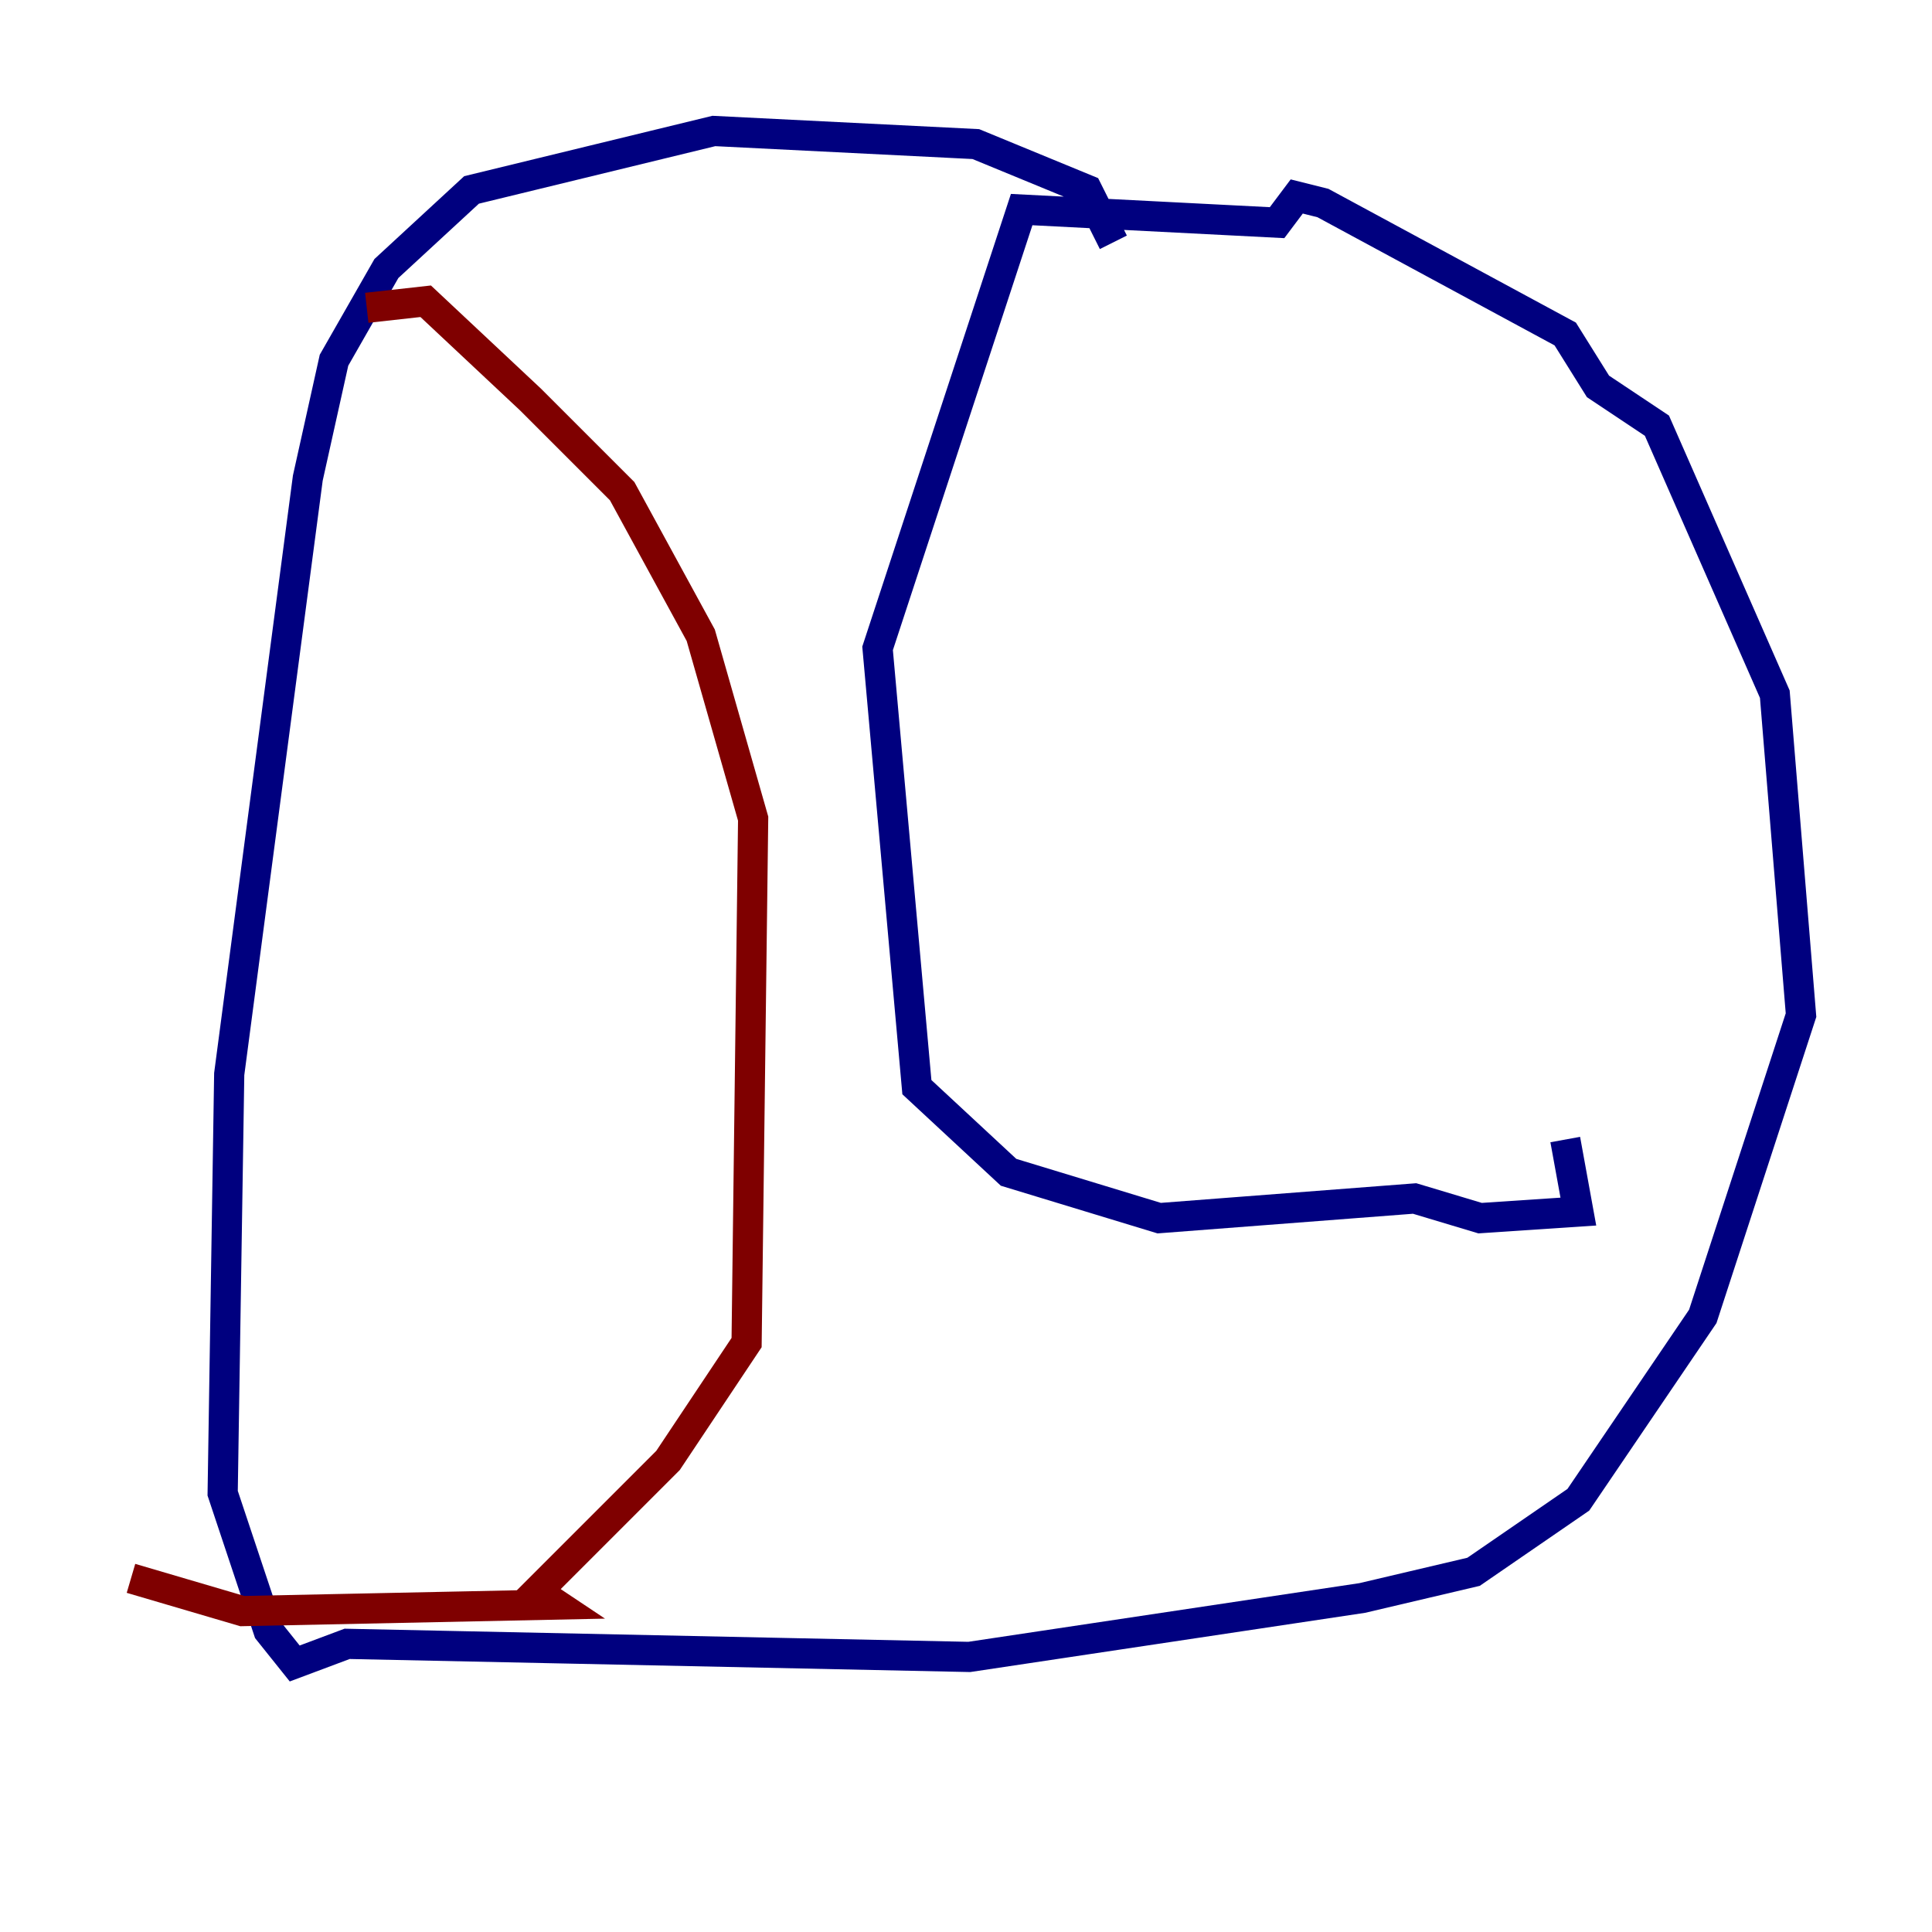 <?xml version="1.0" encoding="utf-8" ?>
<svg baseProfile="tiny" height="128" version="1.2" viewBox="0,0,128,128" width="128" xmlns="http://www.w3.org/2000/svg" xmlns:ev="http://www.w3.org/2001/xml-events" xmlns:xlink="http://www.w3.org/1999/xlink"><defs /><polyline fill="none" points="73.763,16.054 72.027,12.583 64.651,9.546 47.295,8.678 31.241,12.583 25.6,17.79 22.129,23.864 20.393,31.675 15.186,71.159 14.752,98.929 17.79,108.041 19.525,110.21 22.997,108.909 64.217,109.776 90.251,105.871 97.627,104.136 104.57,99.363 112.814,87.214 119.322,67.254 117.586,45.993 109.776,28.203 105.871,25.6 103.702,22.129 87.647,13.451 85.912,13.017 84.61,14.752 67.688,13.885 58.142,42.956 60.746,72.027 66.82,77.668 76.8,80.705 93.722,79.403 98.061,80.705 104.57,80.271 103.702,75.498" stroke="#00007f" stroke-width="2" /><polyline fill="none" points="24.298,20.393 28.203,19.959 35.146,26.468 41.22,32.542 46.427,42.088 49.898,54.237 49.464,88.949 44.258,96.759 35.58,105.437 36.881,106.305 16.054,106.739 8.678,104.57" stroke="#7f0000" stroke-width="2" /></svg>